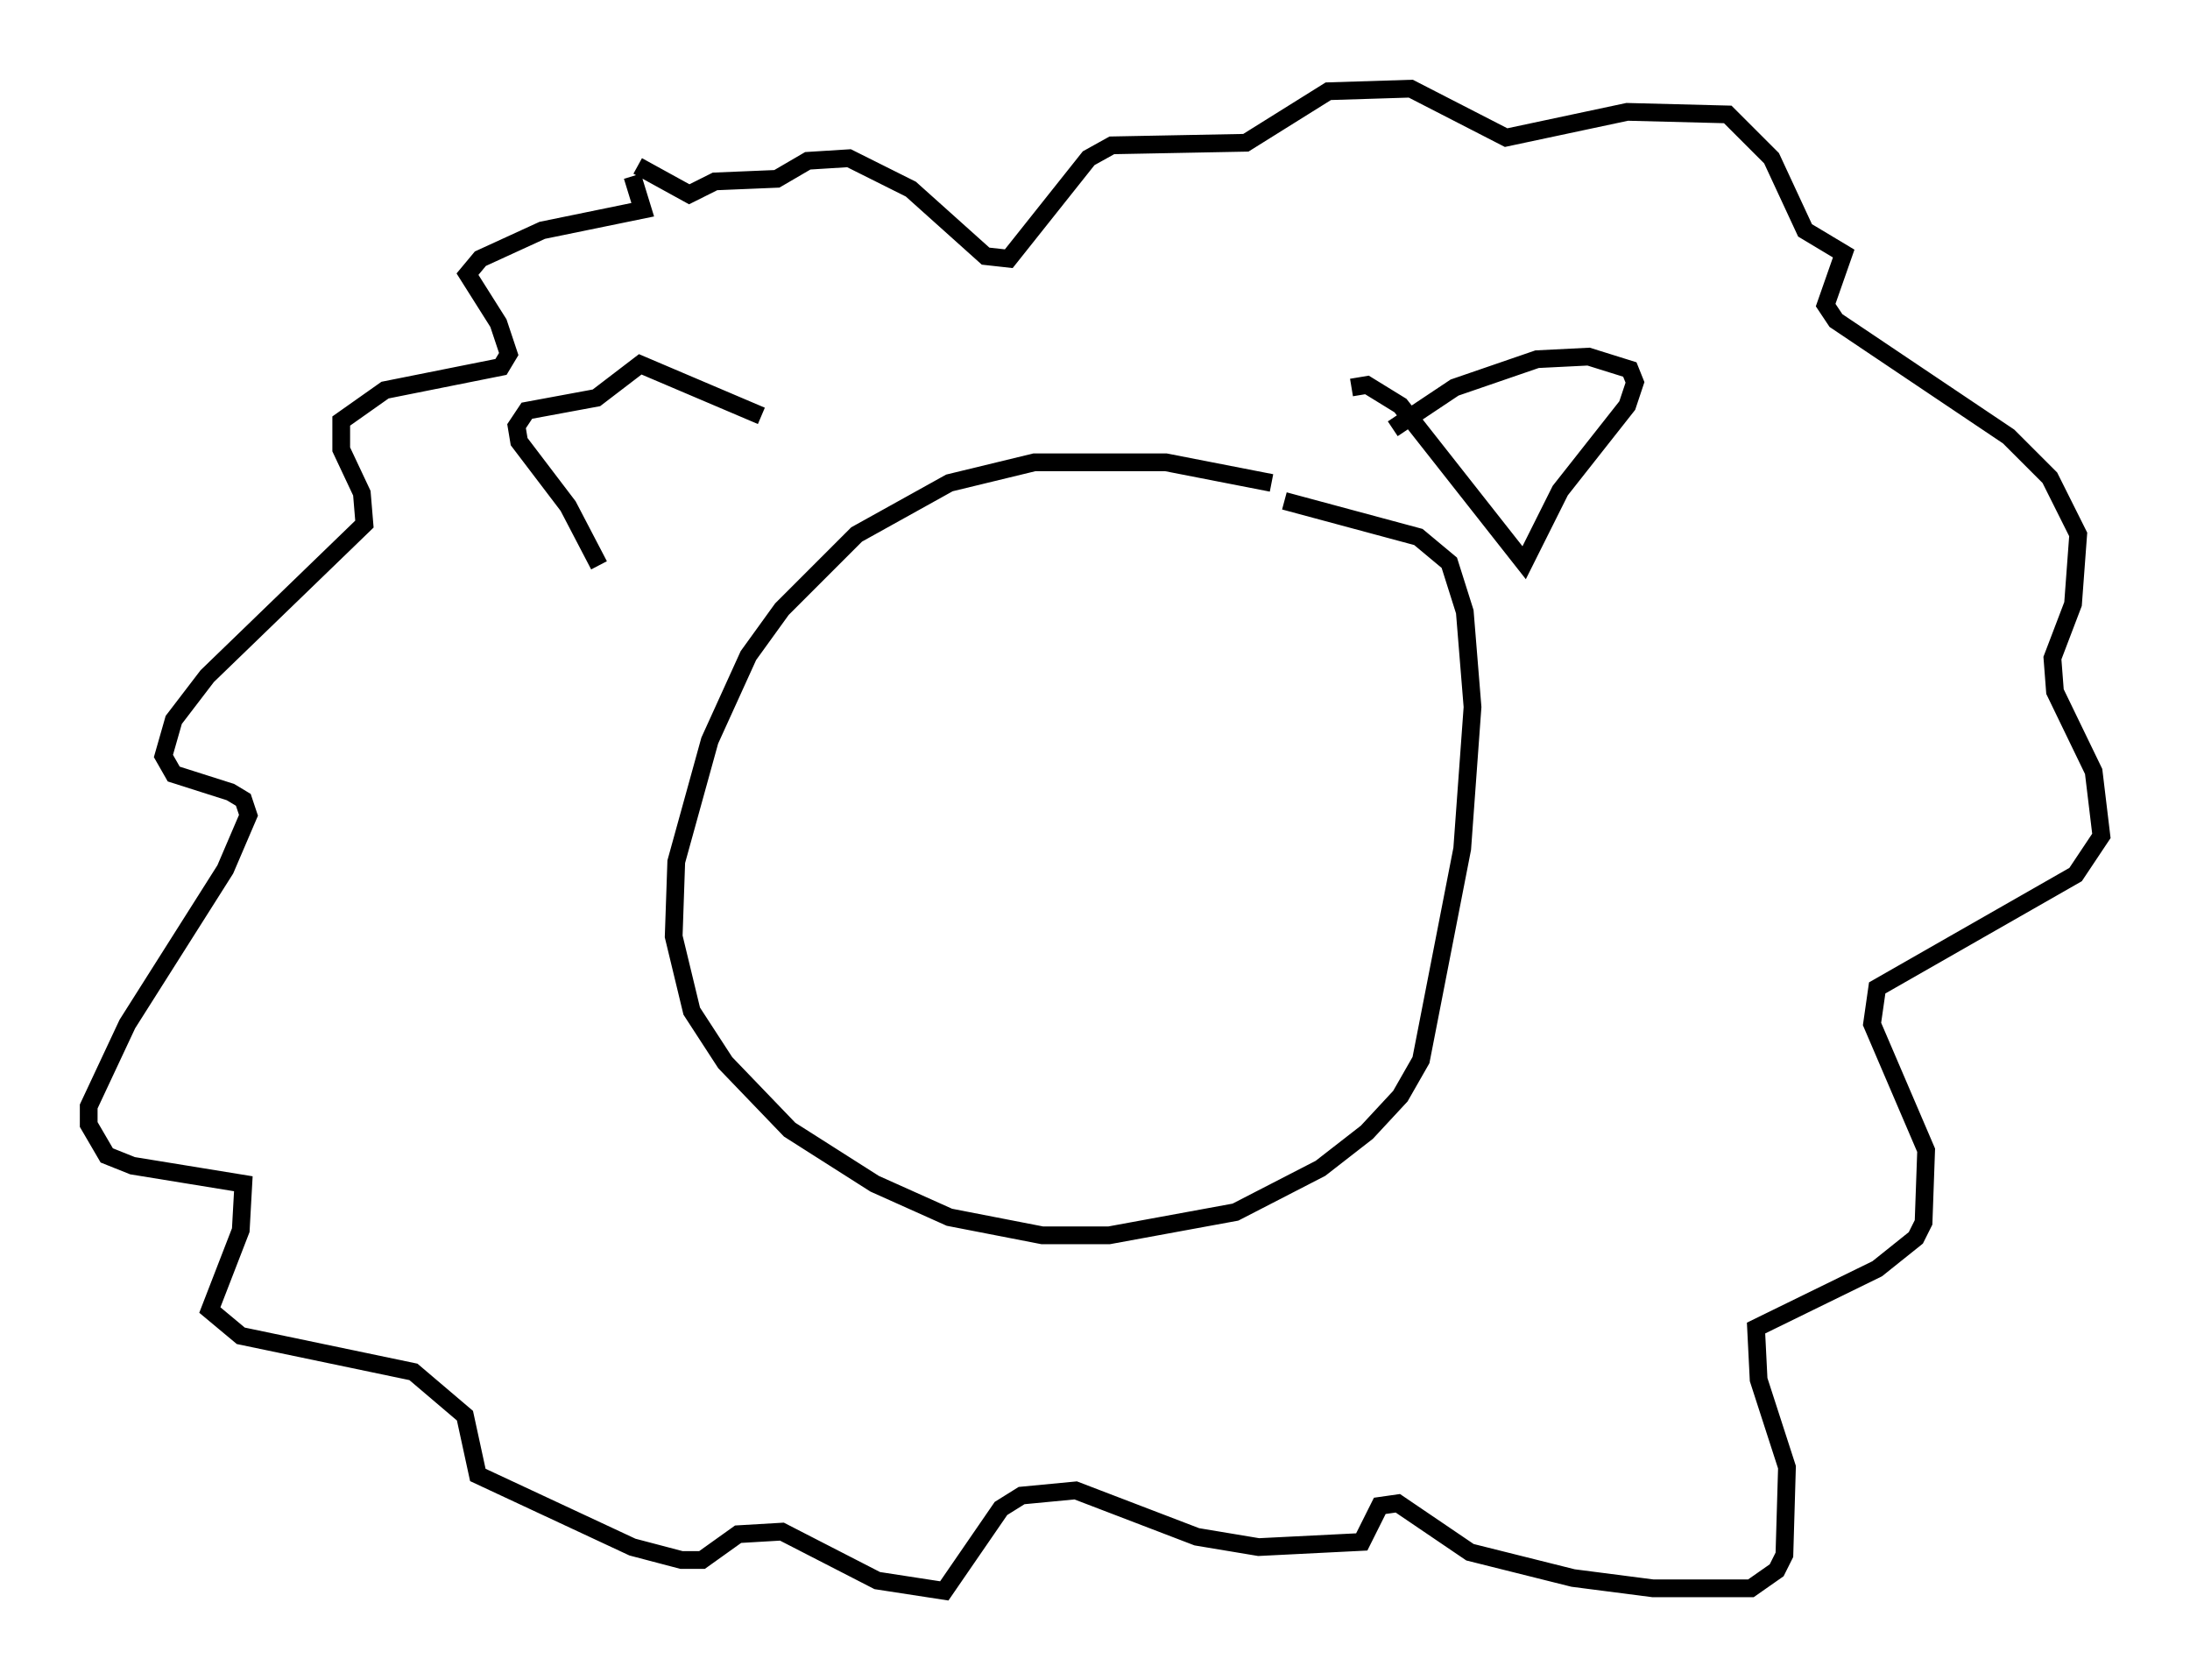 <?xml version="1.0" encoding="utf-8" ?>
<svg baseProfile="full" height="94.681" version="1.1" width="123.441" xmlns="http://www.w3.org/2000/svg" xmlns:ev="http://www.w3.org/2001/xml-events" xmlns:xlink="http://www.w3.org/1999/xlink"><defs /><rect fill="white" height="94.681" width="123.441" x="0" y="0" /><path d="M73.994, 28.385 m-2.324, -1.162 l-5.955, -1.162 -7.408, 0.0 l-4.793, 1.162 -5.229, 2.905 l-4.212, 4.212 -1.888, 2.615 l-2.179, 4.793 -1.888, 6.827 l-0.145, 4.212 1.017, 4.212 l1.888, 2.905 3.631, 3.777 l4.793, 3.05 4.212, 1.888 l5.229, 1.017 3.777, 0.0 l7.117, -1.307 4.793, -2.469 l2.615, -2.034 1.888, -2.034 l1.162, -2.034 2.324, -11.911 l0.581, -7.989 -0.436, -5.374 l-0.872, -2.76 -1.743, -1.453 l-7.553, -2.034 m-36.749, -18.302 l0.581, 1.888 -5.665, 1.162 l-3.486, 1.598 -0.726, 0.872 l1.743, 2.76 0.581, 1.743 l-0.436, 0.726 -6.536, 1.307 l-2.469, 1.743 0.0, 1.598 l1.162, 2.469 0.145, 1.743 l-8.86, 8.57 -1.888, 2.469 l-0.581, 2.034 0.581, 1.017 l3.196, 1.017 0.726, 0.436 l0.291, 0.872 -1.307, 3.05 l-5.52, 8.715 -2.179, 4.648 l0.0, 1.017 1.017, 1.743 l1.453, 0.581 6.246, 1.017 l-0.145, 2.615 -1.743, 4.503 l1.743, 1.453 9.732, 2.034 l2.905, 2.469 0.726, 3.341 l8.715, 4.067 2.76, 0.726 l1.162, 0.0 2.034, -1.453 l2.469, -0.145 5.374, 2.76 l3.777, 0.581 3.196, -4.648 l1.162, -0.726 3.05, -0.291 l6.827, 2.615 3.486, 0.581 l5.81, -0.291 1.017, -2.034 l1.017, -0.145 4.067, 2.76 l5.81, 1.453 4.503, 0.581 l5.52, 0.0 1.453, -1.017 l0.436, -0.872 0.145, -4.939 l-1.598, -4.939 -0.145, -2.905 l6.827, -3.341 2.179, -1.743 l0.436, -0.872 0.145, -4.067 l-3.05, -7.117 0.291, -2.034 l11.184, -6.391 1.453, -2.179 l-0.436, -3.631 -2.179, -4.503 l-0.145, -1.888 1.162, -3.05 l0.291, -3.922 -1.598, -3.196 l-2.324, -2.324 -9.732, -6.536 l-0.581, -0.872 1.017, -2.905 l-2.179, -1.307 -1.888, -4.067 l-2.469, -2.469 -5.665, -0.145 l-6.827, 1.453 -5.374, -2.76 l-4.648, 0.145 -4.648, 2.905 l-7.553, 0.145 -1.307, 0.726 l-4.503, 5.665 -1.307, -0.145 l-4.212, -3.777 -3.486, -1.743 l-2.324, 0.145 -1.743, 1.017 l-3.486, 0.145 -1.453, 0.726 l-2.905, -1.598 m42.559, 14.816 l3.486, -2.324 4.648, -1.598 l2.905, -0.145 2.324, 0.726 l0.291, 0.726 -0.436, 1.307 l-3.777, 4.793 -2.034, 4.067 l-6.972, -8.86 -1.888, -1.162 l-0.872, 0.145 m-33.263, 1.598 l-6.827, -2.905 -2.469, 1.888 l-3.922, 0.726 -0.581, 0.872 l0.145, 0.872 2.76, 3.631 l1.743, 3.341 " fill="none" stroke="black" stroke-width="1" /></svg>